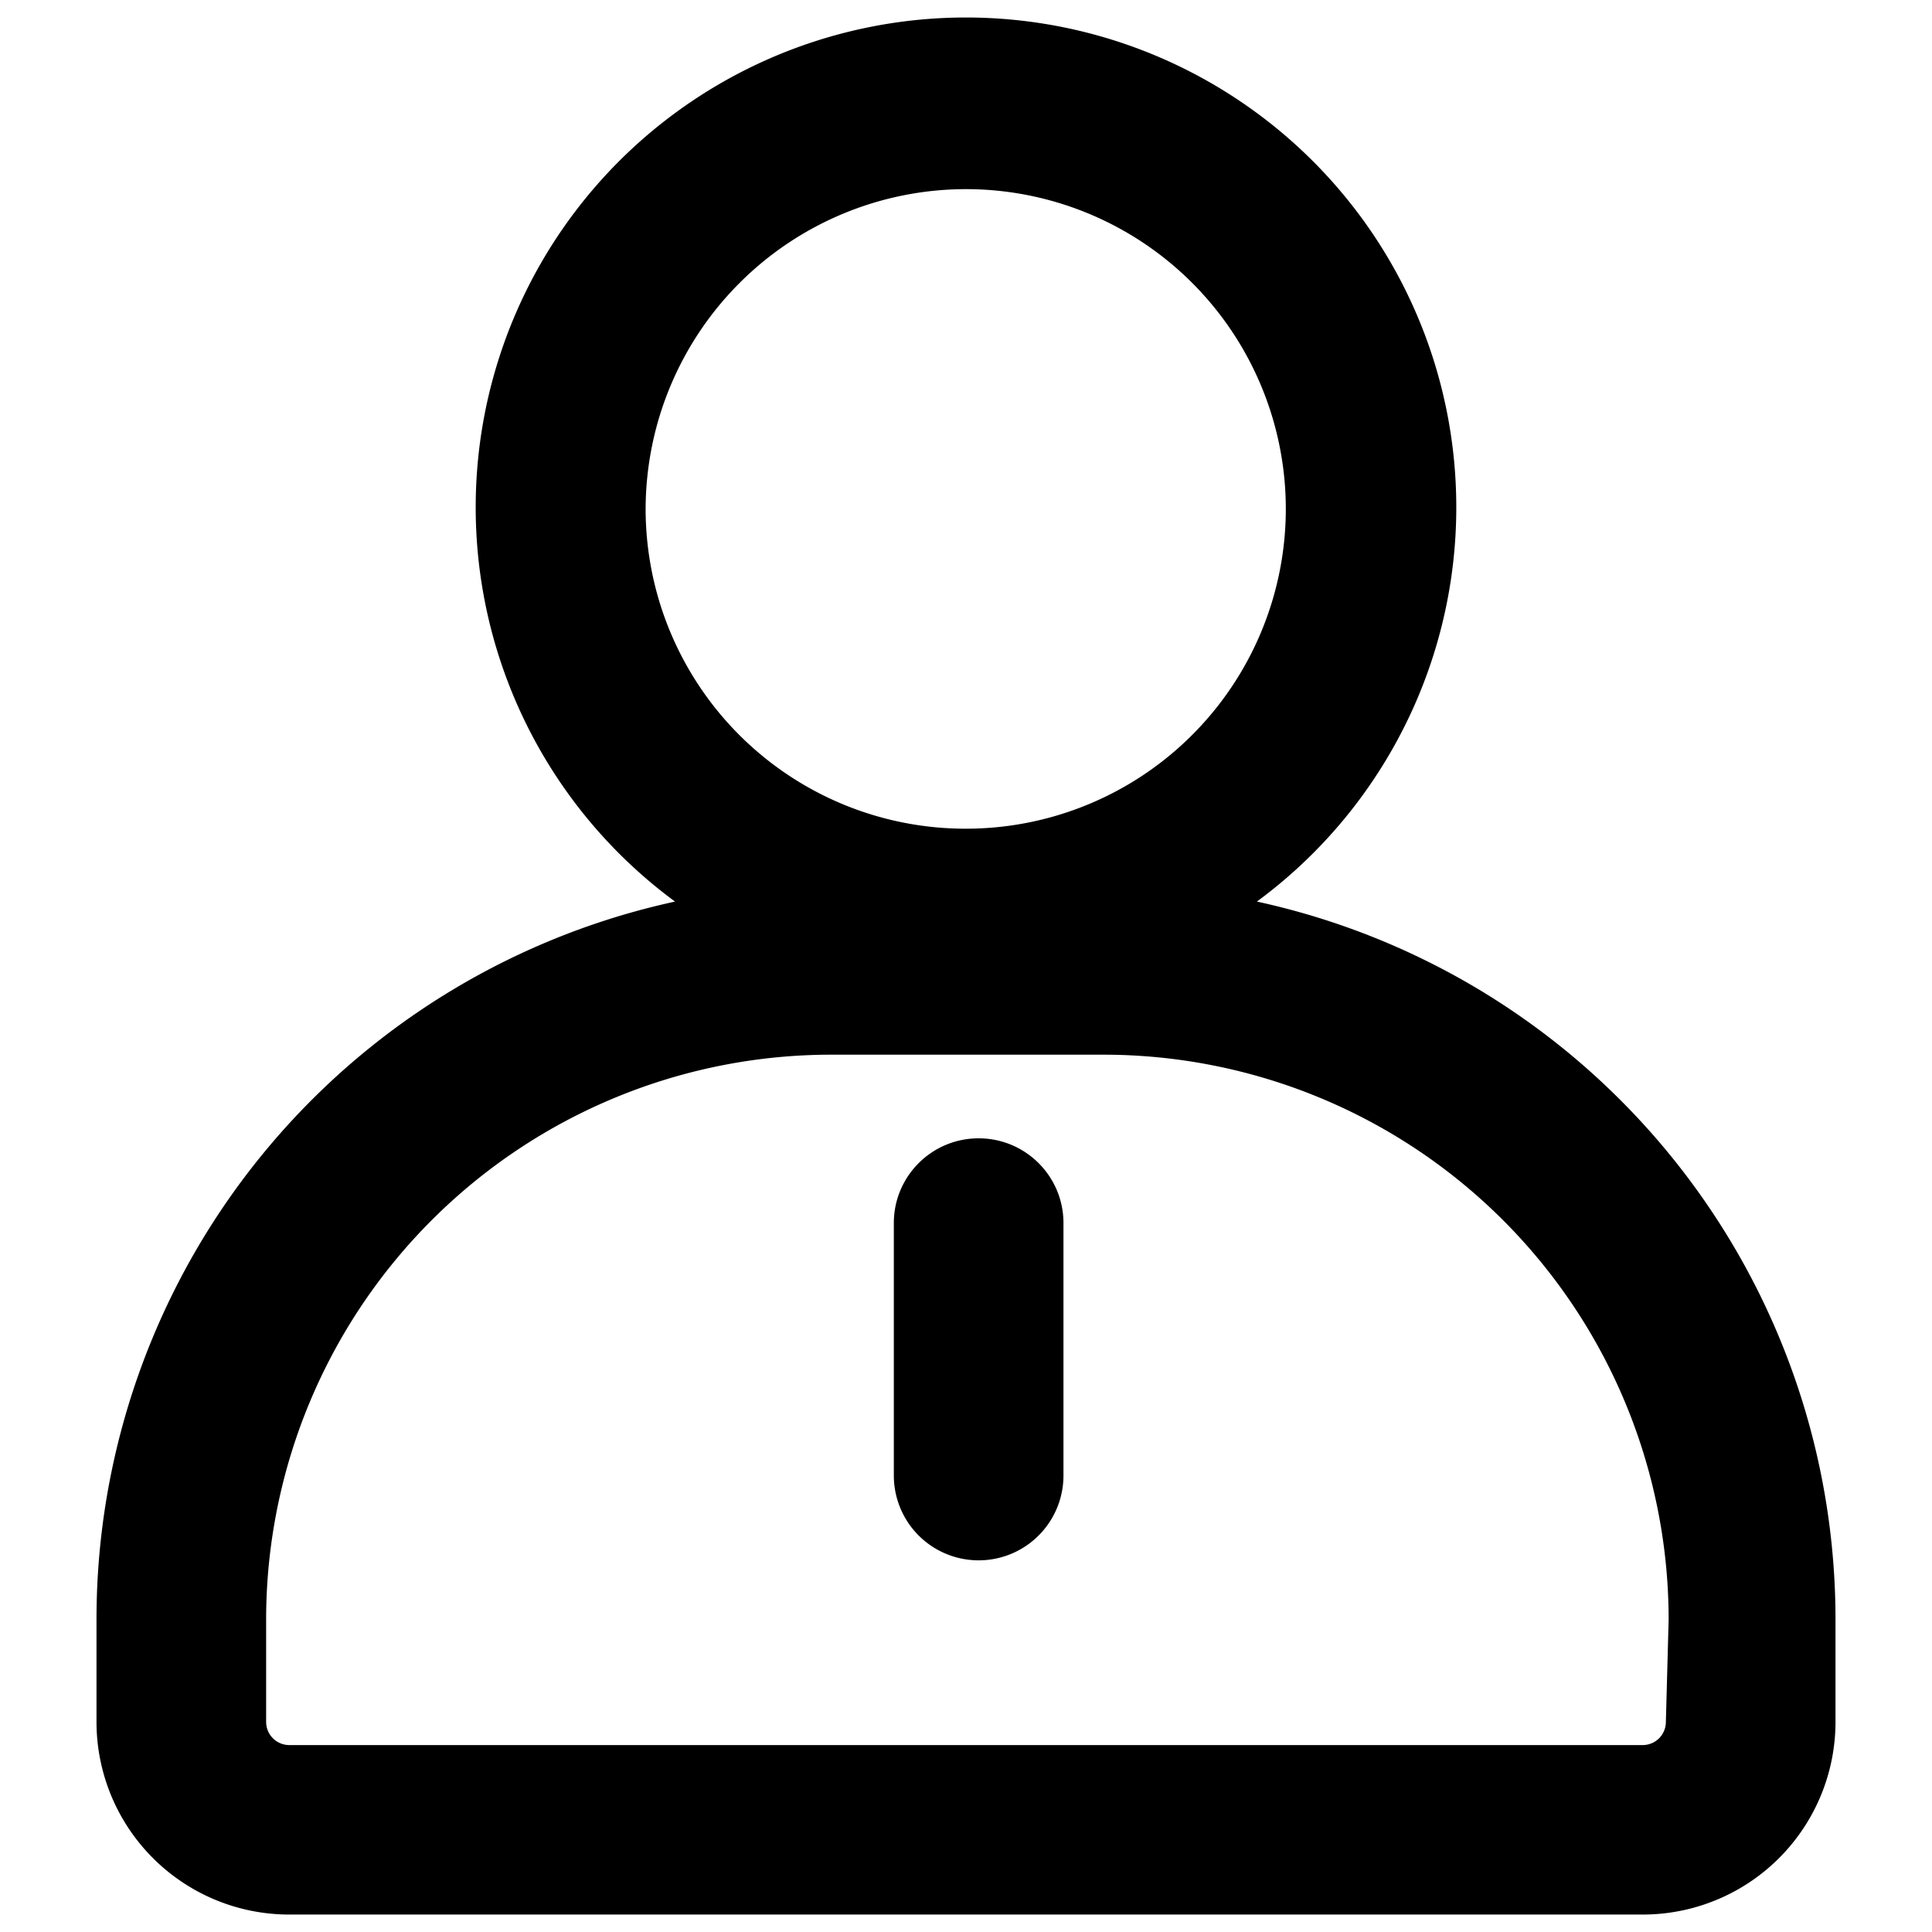<?xml version="1.0" standalone="no"?><!DOCTYPE svg PUBLIC "-//W3C//DTD SVG 1.1//EN" "http://www.w3.org/Graphics/SVG/1.1/DTD/svg11.dtd"><svg t="1627883902532" class="icon" viewBox="0 0 1024 1024" version="1.1" xmlns="http://www.w3.org/2000/svg" p-id="904" xmlns:xlink="http://www.w3.org/1999/xlink" width="200" height="200"><defs><style type="text/css"></style></defs><path d="M666.176 477.855a259.46 259.46 0 0 0 55.009-363.027 260.047 260.047 0 0 0-363.404-54.883 259.46 259.46 0 0 0 0 417.91A389.379 389.379 0 0 0 51.147 856.928v55.721A102.142 102.142 0 0 0 153.373 1014.749h717.255A102.142 102.142 0 0 0 972.853 912.649v-55.721a389.379 389.379 0 0 0-306.635-379.073z m-154.009-377.606a169.552 169.552 0 0 1 169.343 169.803 169.552 169.552 0 0 1-169.971 169.175 169.552 169.552 0 0 1-169.343-169.51 169.887 169.887 0 0 1 169.971-169.468z m370.777 812.358a12.275 12.275 0 0 1-12.317 12.317H153.373a12.275 12.275 0 0 1-12.317-12.275v-55.721a299.554 299.554 0 0 1 299.764-297.921h143.87a299.554 299.554 0 0 1 299.722 299.429l-1.466 54.213zM518.703 603.333c-24.844 0-44.954 20.11-44.954 44.912v133.815a44.954 44.954 0 0 0 89.908 0v-133.815c0-24.802-20.11-44.912-44.954-44.912z" p-id="905"></path></svg>